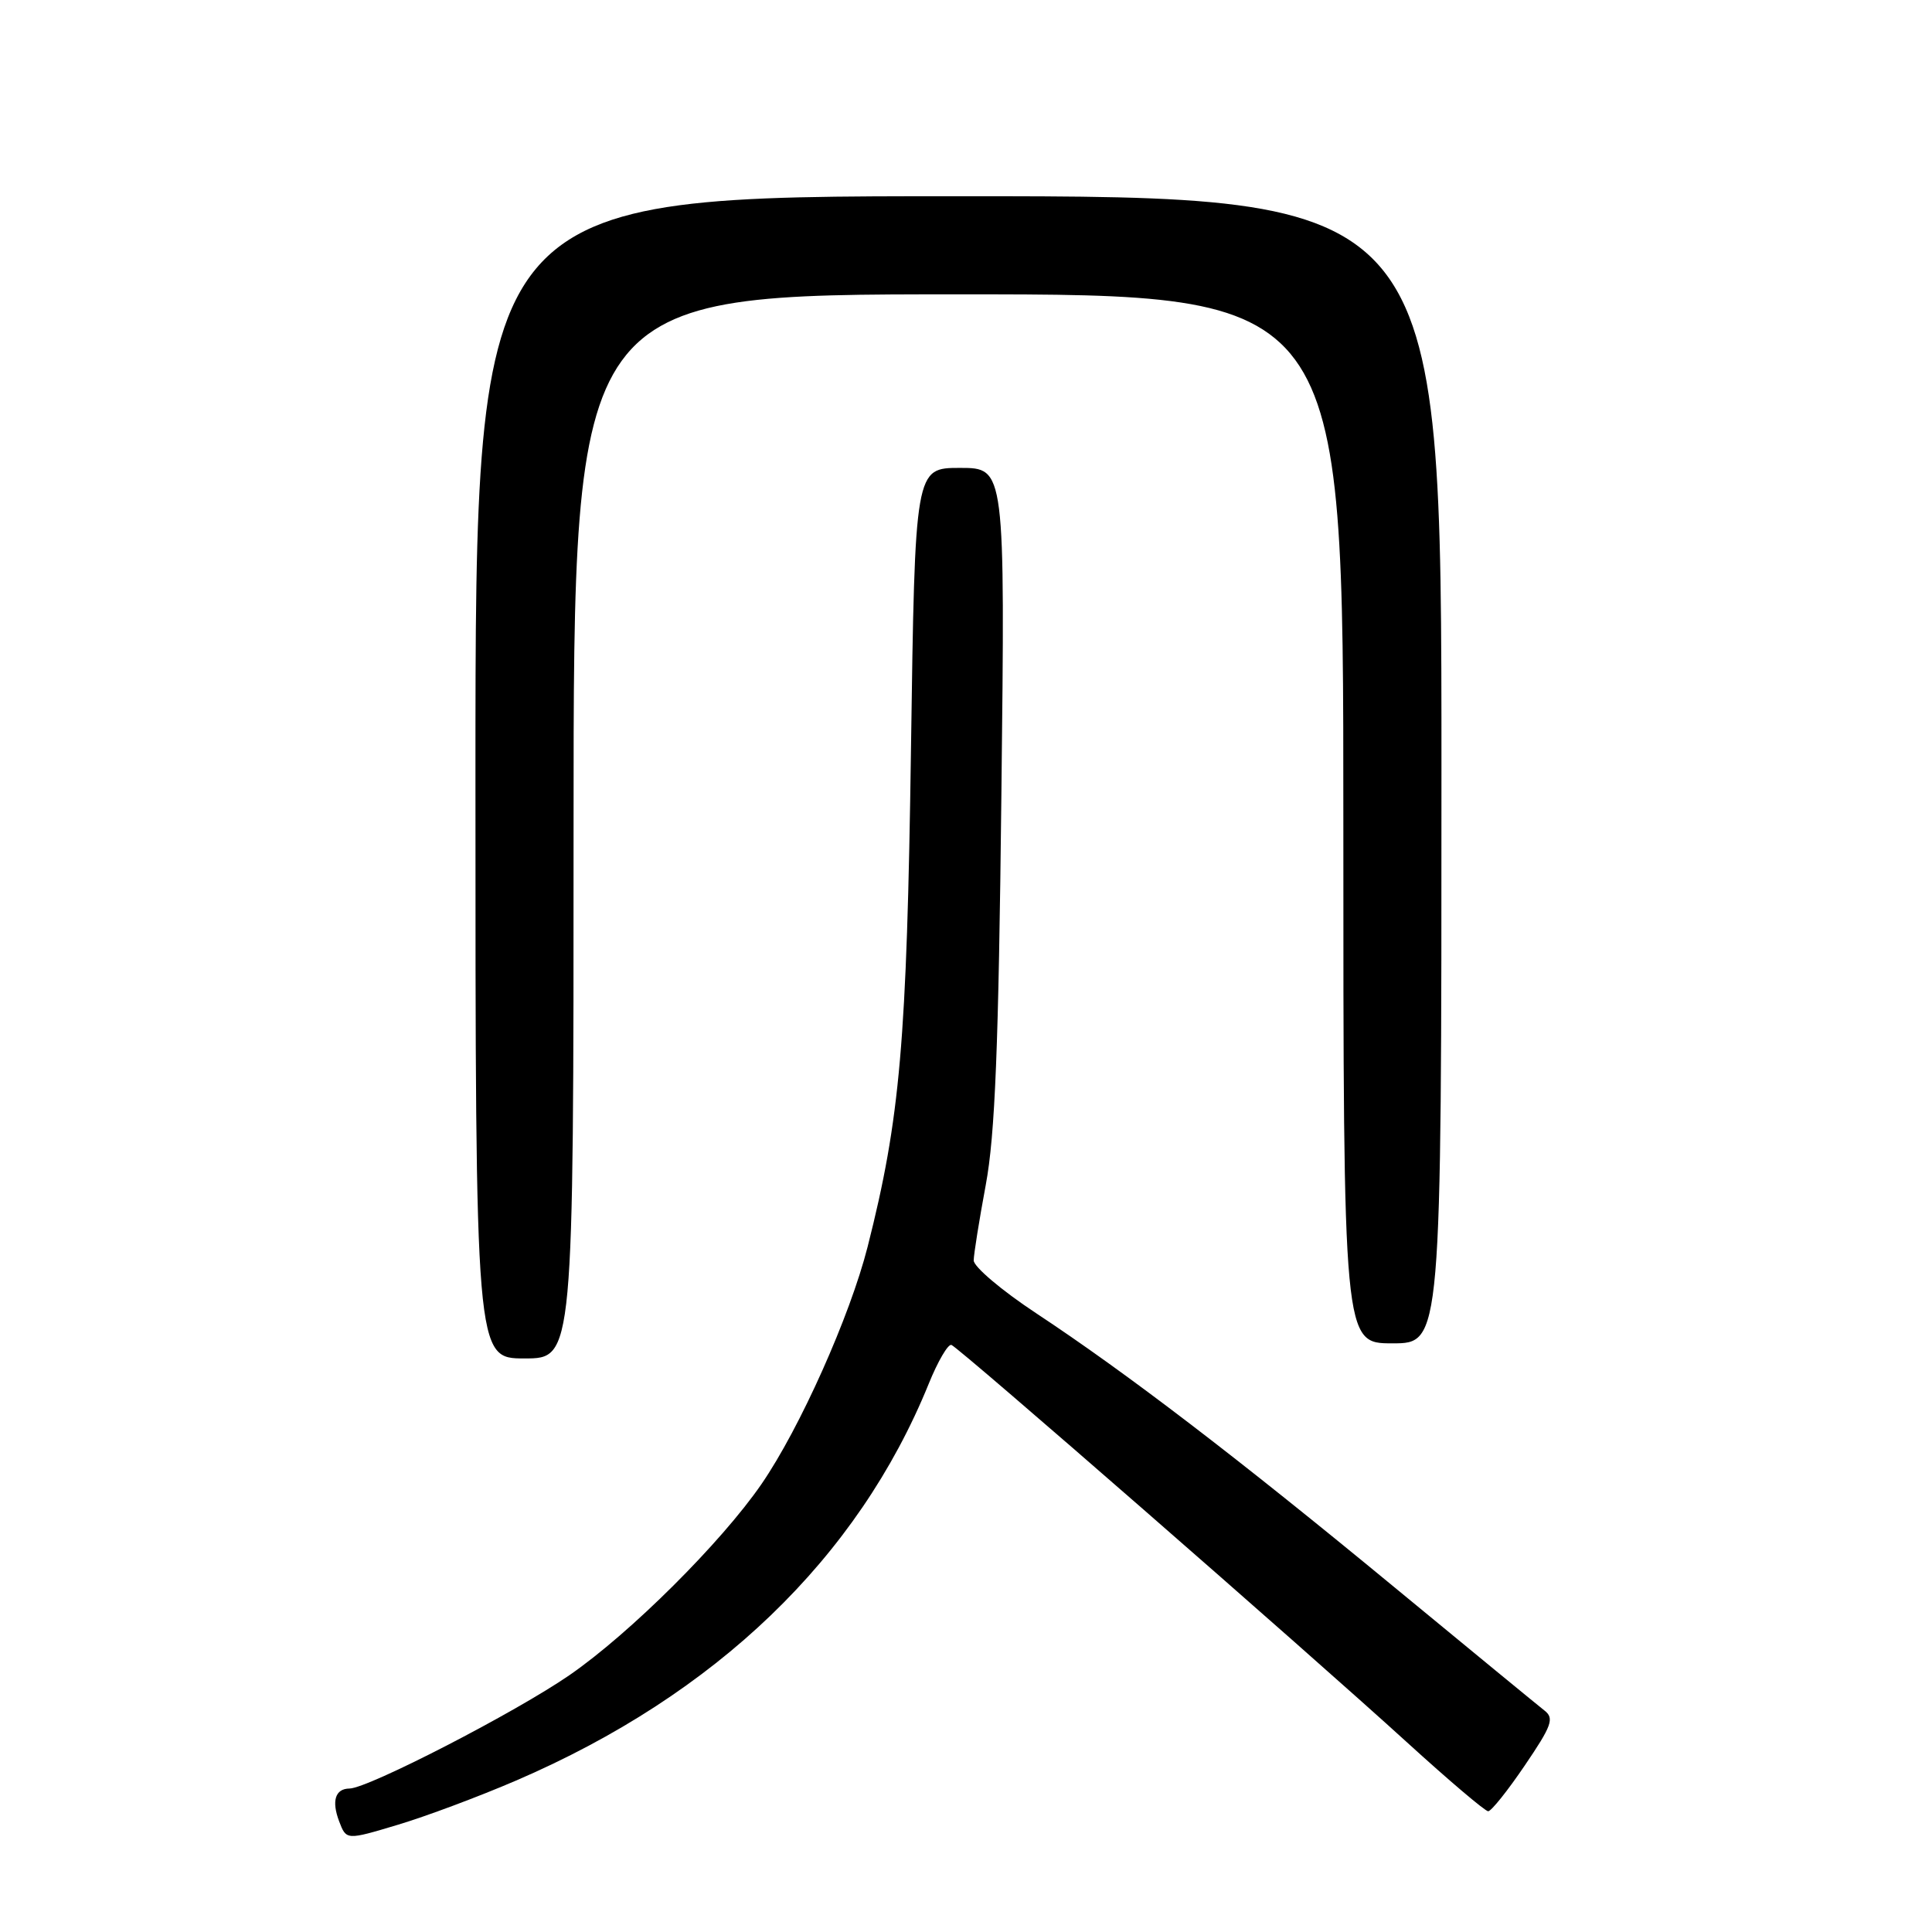 <?xml version="1.0" encoding="UTF-8" standalone="no"?>
<!DOCTYPE svg PUBLIC "-//W3C//DTD SVG 1.1//EN" "http://www.w3.org/Graphics/SVG/1.1/DTD/svg11.dtd" >
<svg xmlns="http://www.w3.org/2000/svg" xmlns:xlink="http://www.w3.org/1999/xlink" version="1.1" viewBox="0 0 256 256">
 <g >
 <path fill="currentColor"
d=" M 68.39 235.93 C 94.90 224.52 113.68 206.45 123.06 183.36 C 124.27 180.37 125.63 178.05 126.07 178.21 C 127.08 178.57 172.90 218.54 186.48 230.91 C 191.97 235.91 196.79 240.00 197.19 240.00 C 197.60 240.00 199.78 237.27 202.05 233.92 C 205.61 228.68 205.97 227.69 204.67 226.67 C 203.85 226.03 194.87 218.65 184.73 210.29 C 163.90 193.11 149.33 181.96 137.25 173.98 C 132.71 170.98 129.01 167.84 129.02 167.01 C 129.03 166.18 129.75 161.68 130.62 157.00 C 131.85 150.40 132.32 138.82 132.69 105.25 C 133.18 62.00 133.18 62.00 127.21 62.00 C 121.24 62.00 121.24 62.00 120.71 99.25 C 120.16 138.07 119.28 148.19 114.96 165.22 C 112.63 174.39 105.98 189.27 100.90 196.65 C 95.58 204.38 83.50 216.41 75.48 221.95 C 68.35 226.88 48.80 236.96 46.31 236.99 C 44.42 237.01 43.91 238.63 44.94 241.34 C 45.89 243.84 45.89 243.84 52.69 241.80 C 56.44 240.68 63.50 238.04 68.39 235.93 Z  M 76.00 109.50 C 76.00 39.00 76.00 39.00 127.00 39.00 C 178.00 39.00 178.00 39.00 178.00 108.50 C 178.00 178.00 178.00 178.00 184.50 178.00 C 191.00 178.00 191.00 178.00 191.00 102.00 C 191.00 26.00 191.00 26.00 127.00 26.00 C 63.00 26.00 63.00 26.00 63.00 103.00 C 63.00 180.00 63.00 180.00 69.50 180.00 C 76.00 180.00 76.00 180.00 76.00 109.50 Z "/>
</g>
</svg>